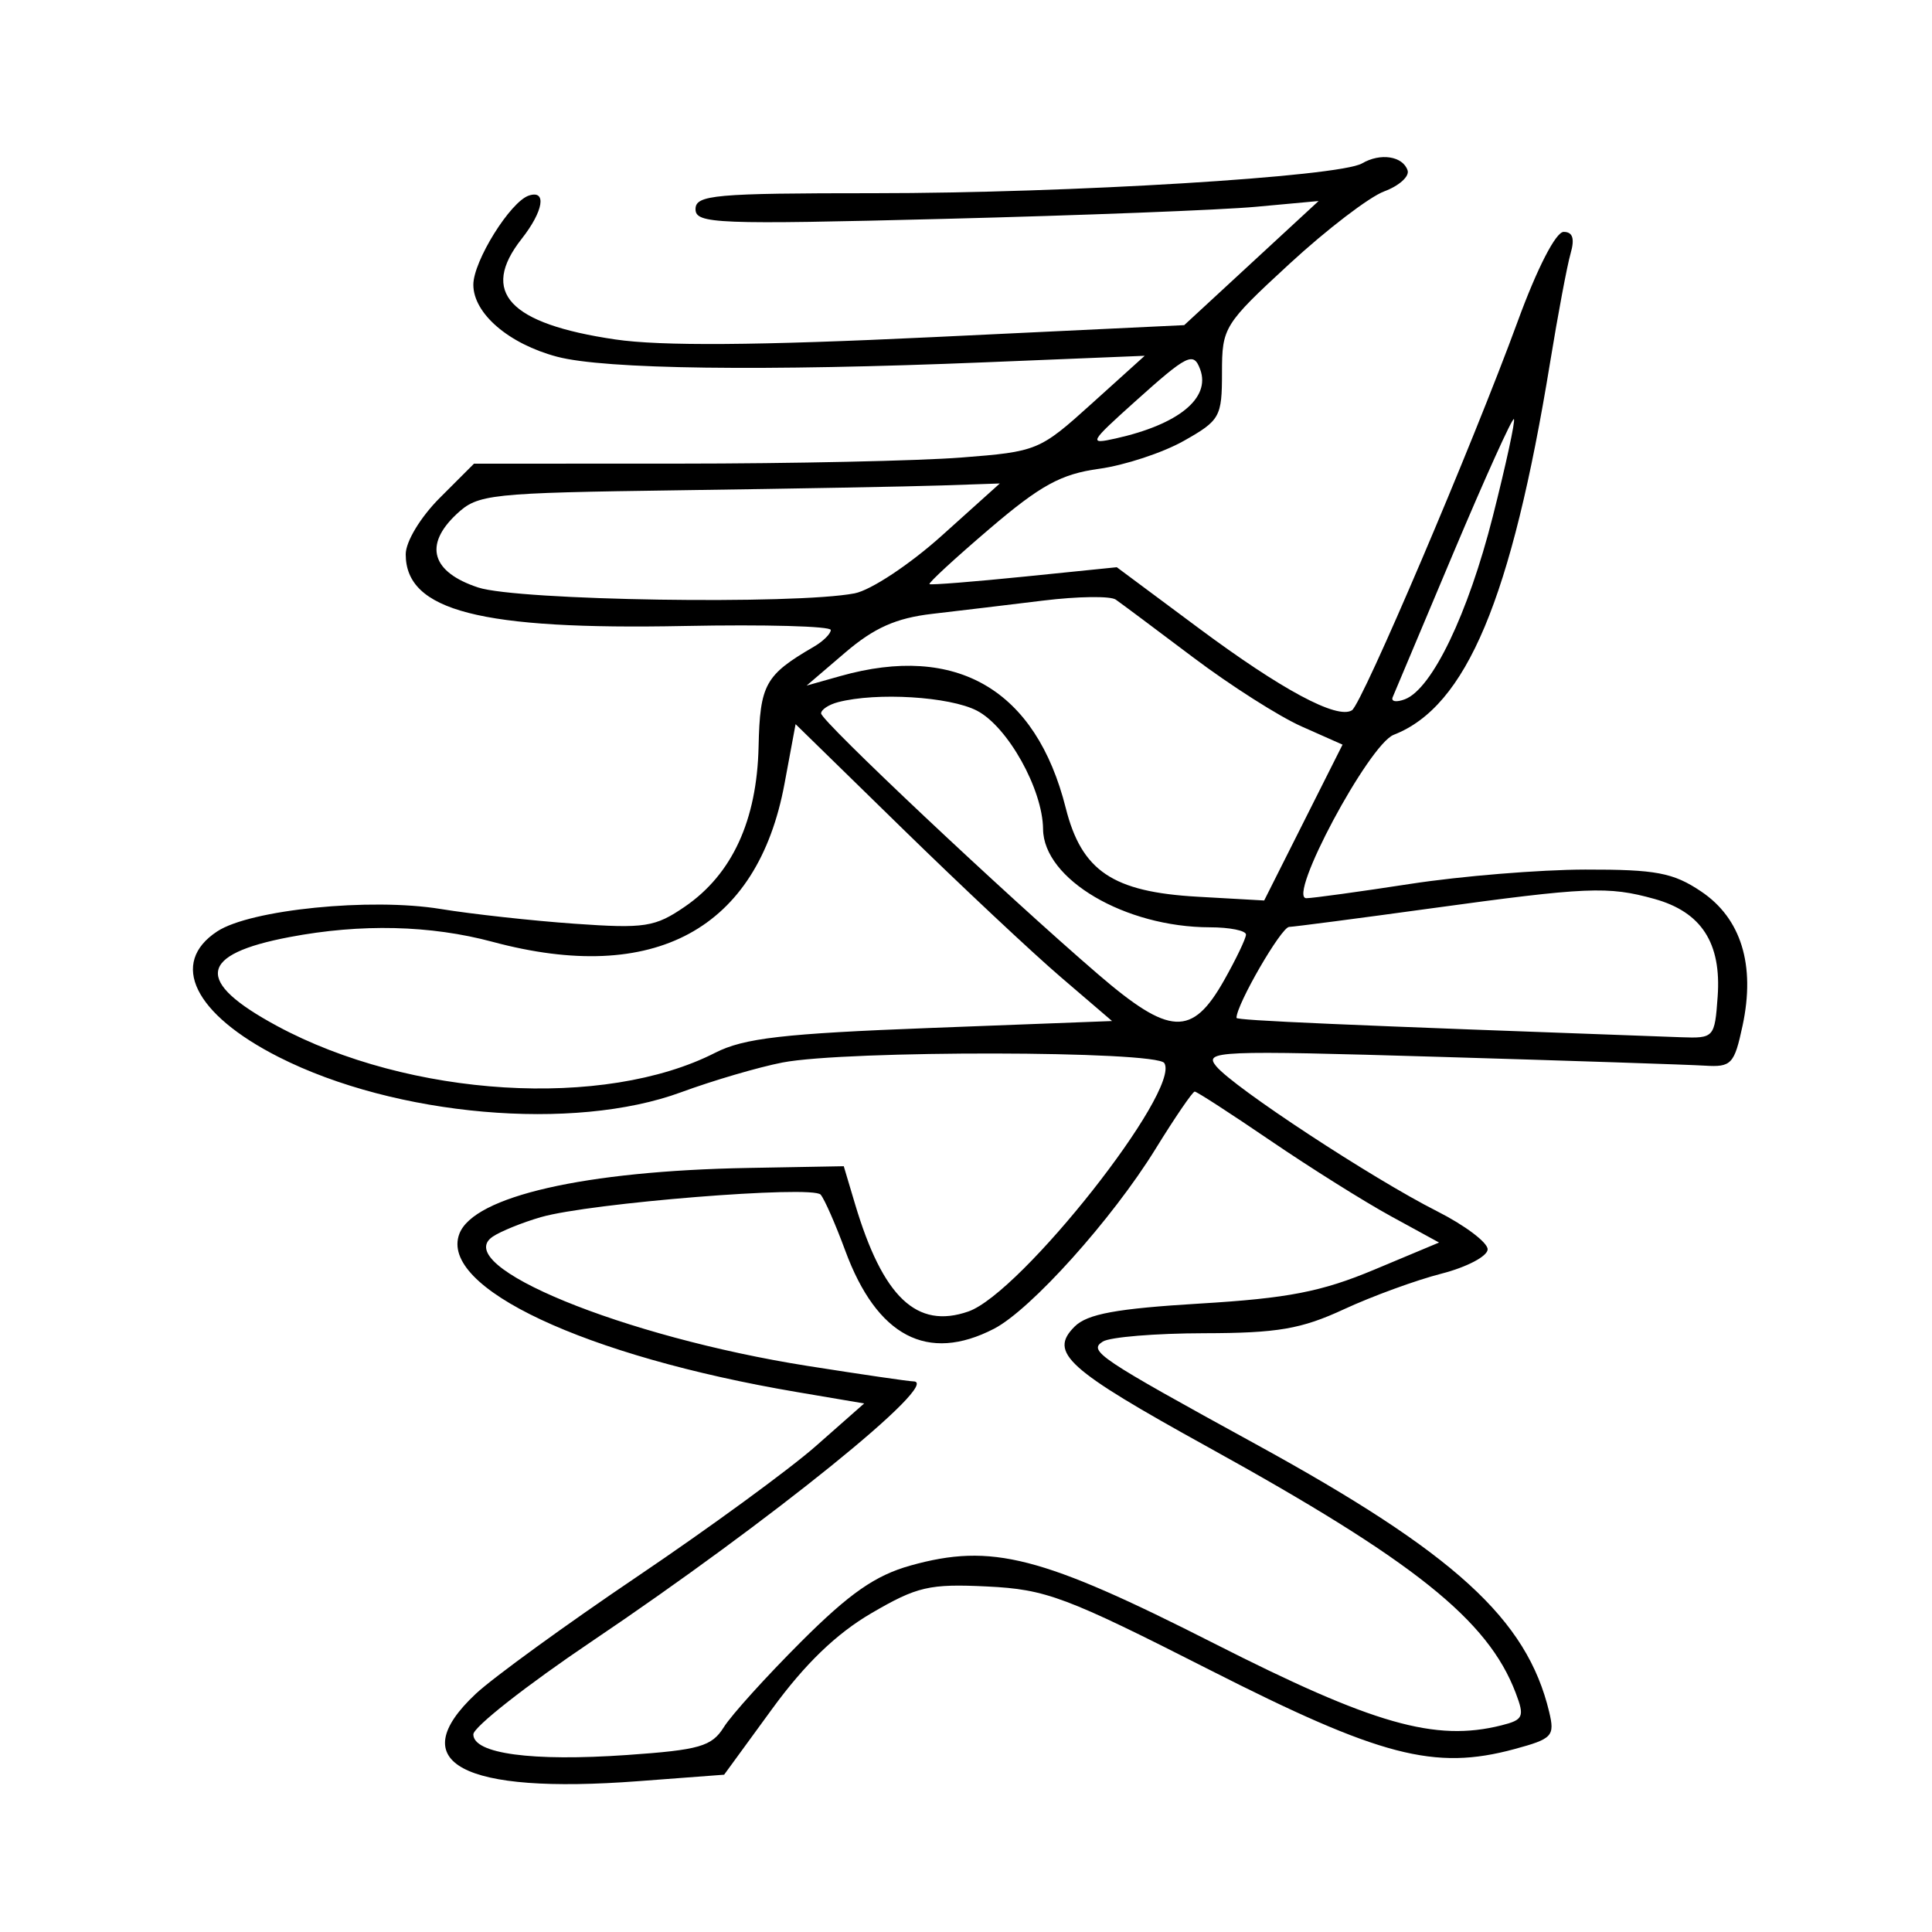 <svg xmlns="http://www.w3.org/2000/svg" width="200" height="200" viewBox="0 0 200 200" version="1.1">
	<path d="M 141 16.913 C 138.639 18.297, 110.767 20, 90.480 20 C 73.948 20, 72 20.175, 72 21.656 C 72 23.171, 74.189 23.256, 97.750 22.658 C 111.912 22.299, 126.425 21.737, 130 21.408 L 136.500 20.810 129.545 27.234 L 122.590 33.658 96.545 34.901 C 78.365 35.769, 68.438 35.840, 63.673 35.137 C 52.687 33.515, 49.655 30.252, 54 24.727 C 56.255 21.861, 56.628 19.627, 54.750 20.244 C 52.834 20.873, 49 27.027, 49 29.474 C 49 32.451, 52.660 35.598, 57.668 36.927 C 62.579 38.230, 79.038 38.445, 102 37.505 L 118.500 36.830 113.011 41.785 C 107.617 46.655, 107.383 46.751, 99.511 47.364 C 95.105 47.707, 81.953 47.991, 70.283 47.994 L 49.067 48 45.533 51.533 C 43.527 53.540, 42 56.066, 42 57.378 C 42 63.238, 49.716 65.223, 70.856 64.802 C 79.187 64.636, 86.002 64.822, 86.001 65.215 C 86.001 65.608, 85.213 66.388, 84.250 66.948 C 79.198 69.888, 78.674 70.836, 78.528 77.299 C 78.356 84.930, 75.797 90.489, 70.913 93.845 C 67.814 95.973, 66.764 96.137, 59.500 95.625 C 55.100 95.315, 48.844 94.627, 45.598 94.096 C 38.361 92.913, 25.932 94.159, 22.491 96.414 C 17.496 99.687, 20.090 104.985, 28.865 109.432 C 40.938 115.550, 59.389 117.163, 70.500 113.072 C 73.800 111.857, 78.525 110.471, 81 109.991 C 87.591 108.714, 119.736 108.763, 120.532 110.052 C 122.271 112.866, 105.709 133.860, 100.246 135.764 C 94.899 137.628, 91.393 134.298, 88.505 124.613 L 87.346 120.727 77.423 120.906 C 60.562 121.210, 49.044 123.837, 47.555 127.718 C 45.418 133.286, 60.544 140.381, 82.479 144.102 L 89.459 145.285 84.479 149.676 C 81.741 152.091, 73.425 158.169, 66 163.182 C 58.575 168.195, 51.038 173.669, 49.250 175.345 C 41.655 182.466, 47.800 185.766, 66.083 184.386 L 74.962 183.716 79.929 176.908 C 83.327 172.251, 86.571 169.121, 90.198 167.003 C 94.942 164.232, 96.204 163.941, 102.187 164.232 C 108.289 164.530, 110.298 165.282, 125.187 172.846 C 142.895 181.842, 148.499 183.301, 156.759 181.069 C 160.711 180.001, 160.971 179.723, 160.368 177.209 C 158.068 167.609, 150.599 160.794, 130 149.500 C 113.679 140.552, 112.631 139.849, 114.161 138.879 C 114.898 138.412, 119.618 138.024, 124.651 138.015 C 132.249 138.003, 134.704 137.582, 139.118 135.537 C 142.043 134.182, 146.587 132.522, 149.218 131.848 C 151.848 131.173, 154 130.040, 154 129.328 C 154 128.616, 151.637 126.839, 148.750 125.380 C 142.041 121.988, 127.737 112.595, 125.904 110.378 C 124.587 108.783, 126.012 108.723, 149 109.405 C 162.475 109.804, 174.842 110.214, 176.482 110.316 C 179.233 110.486, 179.535 110.166, 180.390 106.175 C 181.735 99.894, 180.245 95.068, 176.102 92.284 C 173.212 90.341, 171.420 90.003, 164.102 90.018 C 159.371 90.028, 151.225 90.695, 146 91.500 C 140.775 92.305, 135.932 92.972, 135.239 92.982 C 133.178 93.011, 141.698 77.068, 144.279 76.065 C 151.799 73.141, 156.469 62.016, 160.469 37.500 C 161.276 32.550, 162.229 27.488, 162.585 26.250 C 163.032 24.697, 162.810 24.002, 161.867 24.006 C 161.056 24.009, 159.124 27.770, 157.117 33.256 C 152.435 46.049, 140.997 72.884, 139.950 73.531 C 138.406 74.485, 132.666 71.405, 124.055 65 L 115.610 58.719 106.055 59.689 C 100.800 60.222, 96.375 60.573, 96.223 60.469 C 96.071 60.365, 98.867 57.786, 102.438 54.739 C 107.717 50.232, 109.831 49.073, 113.765 48.532 C 116.425 48.167, 120.378 46.864, 122.550 45.637 C 126.296 43.522, 126.500 43.158, 126.500 38.580 C 126.500 33.886, 126.692 33.577, 133.500 27.300 C 137.350 23.751, 141.758 20.380, 143.295 19.810 C 144.833 19.239, 145.921 18.261, 145.713 17.636 C 145.220 16.158, 142.897 15.801, 141 16.913 M 117.500 41.568 C 112.750 45.835, 112.650 46.026, 115.500 45.389 C 122.003 43.937, 125.336 41.216, 124.246 38.250 C 123.557 36.377, 122.942 36.680, 117.500 41.568 M 150.461 57.226 C 147.182 65.002, 144.350 71.732, 144.166 72.182 C 143.983 72.633, 144.557 72.723, 145.443 72.384 C 148.250 71.307, 151.976 63.550, 154.537 53.454 C 155.900 48.079, 156.882 43.549, 156.719 43.385 C 156.555 43.222, 153.739 49.450, 150.461 57.226 M 70.542 50.749 C 50.554 51.028, 49.476 51.143, 47.251 53.234 C 43.849 56.430, 44.679 59.228, 49.500 60.817 C 53.600 62.168, 82.295 62.615, 88.471 61.423 C 90.148 61.100, 94.177 58.432, 97.500 55.444 L 103.500 50.049 97.500 50.253 C 94.200 50.365, 82.069 50.589, 70.542 50.749 M 108 62.171 C 104.425 62.609, 99.250 63.228, 96.500 63.547 C 92.764 63.980, 90.489 64.992, 87.500 67.549 L 83.500 70.971 86.993 69.986 C 99.036 66.588, 107.238 71.389, 110.325 83.642 C 111.969 90.166, 115.185 92.332, 123.966 92.828 L 130.868 93.218 134.924 85.151 L 138.980 77.085 134.740 75.202 C 132.408 74.166, 127.350 70.944, 123.500 68.041 C 119.650 65.138, 116.050 62.451, 115.500 62.069 C 114.950 61.687, 111.575 61.733, 108 62.171 M 86.750 72.689 C 85.787 72.941, 85 73.464, 85 73.851 C 85 74.635, 104.075 92.600, 113.670 100.853 C 121.091 107.237, 123.399 107.352, 126.707 101.500 C 127.950 99.300, 128.975 97.162, 128.984 96.750 C 128.993 96.338, 127.313 95.997, 125.250 95.994 C 116.457 95.981, 108.027 91.019, 107.978 85.827 C 107.939 81.699, 104.317 75.215, 101.128 73.566 C 98.302 72.105, 90.749 71.644, 86.750 72.689 M 81.212 81.134 C 78.408 96.215, 67.740 101.993, 51 97.500 C 44.560 95.771, 37.375 95.601, 29.986 97.003 C 20.515 98.799, 20.120 101.587, 28.680 106.208 C 42.385 113.606, 62.552 114.840, 74.034 108.983 C 77.009 107.465, 81.104 106.994, 96.398 106.411 L 115.119 105.697 109.810 101.147 C 106.889 98.645, 99.518 91.730, 93.430 85.781 L 82.359 74.965 81.212 81.134 M 148 94.054 C 140.575 95.074, 134.027 95.929, 133.449 95.954 C 132.625 95.990, 128 103.983, 128 105.370 C 128 105.634, 138.716 106.100, 174 107.374 C 177.436 107.498, 177.506 107.421, 177.811 103.168 C 178.211 97.617, 176.132 94.408, 171.259 93.055 C 166.449 91.719, 164.341 91.810, 148 94.054 M 119.607 118.958 C 115.128 126.214, 106.714 135.579, 102.904 137.550 C 96.022 141.108, 90.775 138.352, 87.497 129.457 C 86.492 126.731, 85.347 124.125, 84.952 123.667 C 84.103 122.682, 61.052 124.536, 56 125.996 C 54.075 126.552, 51.825 127.464, 51 128.022 C 46.564 131.022, 64.525 138.390, 83.619 141.403 C 89.185 142.281, 94.107 143, 94.556 143 C 97.643 143, 79.795 157.426, 61.250 169.921 C 54.513 174.460, 49 178.790, 49 179.542 C 49 181.548, 55.061 182.362, 64.894 181.678 C 72.432 181.153, 73.678 180.794, 74.935 178.789 C 75.724 177.530, 79.324 173.550, 82.935 169.944 C 87.958 164.928, 90.621 163.076, 94.273 162.058 C 102.650 159.723, 107.792 161.043, 125.659 170.115 C 142.184 178.506, 148.571 180.328, 155.425 178.608 C 157.702 178.037, 157.843 177.717, 156.902 175.243 C 154.031 167.690, 146.404 161.597, 125.079 149.818 C 110.412 141.717, 108.542 140.029, 111.242 137.329 C 112.554 136.018, 115.573 135.463, 124.225 134.943 C 133.321 134.397, 136.802 133.721, 142.235 131.447 L 148.971 128.627 143.982 125.899 C 141.238 124.398, 135.635 120.882, 131.530 118.085 C 127.426 115.288, 123.892 113, 123.676 113 C 123.461 113, 121.629 115.681, 119.607 118.958" stroke="none" fill="black" fill-rule="evenodd"/>
</svg>